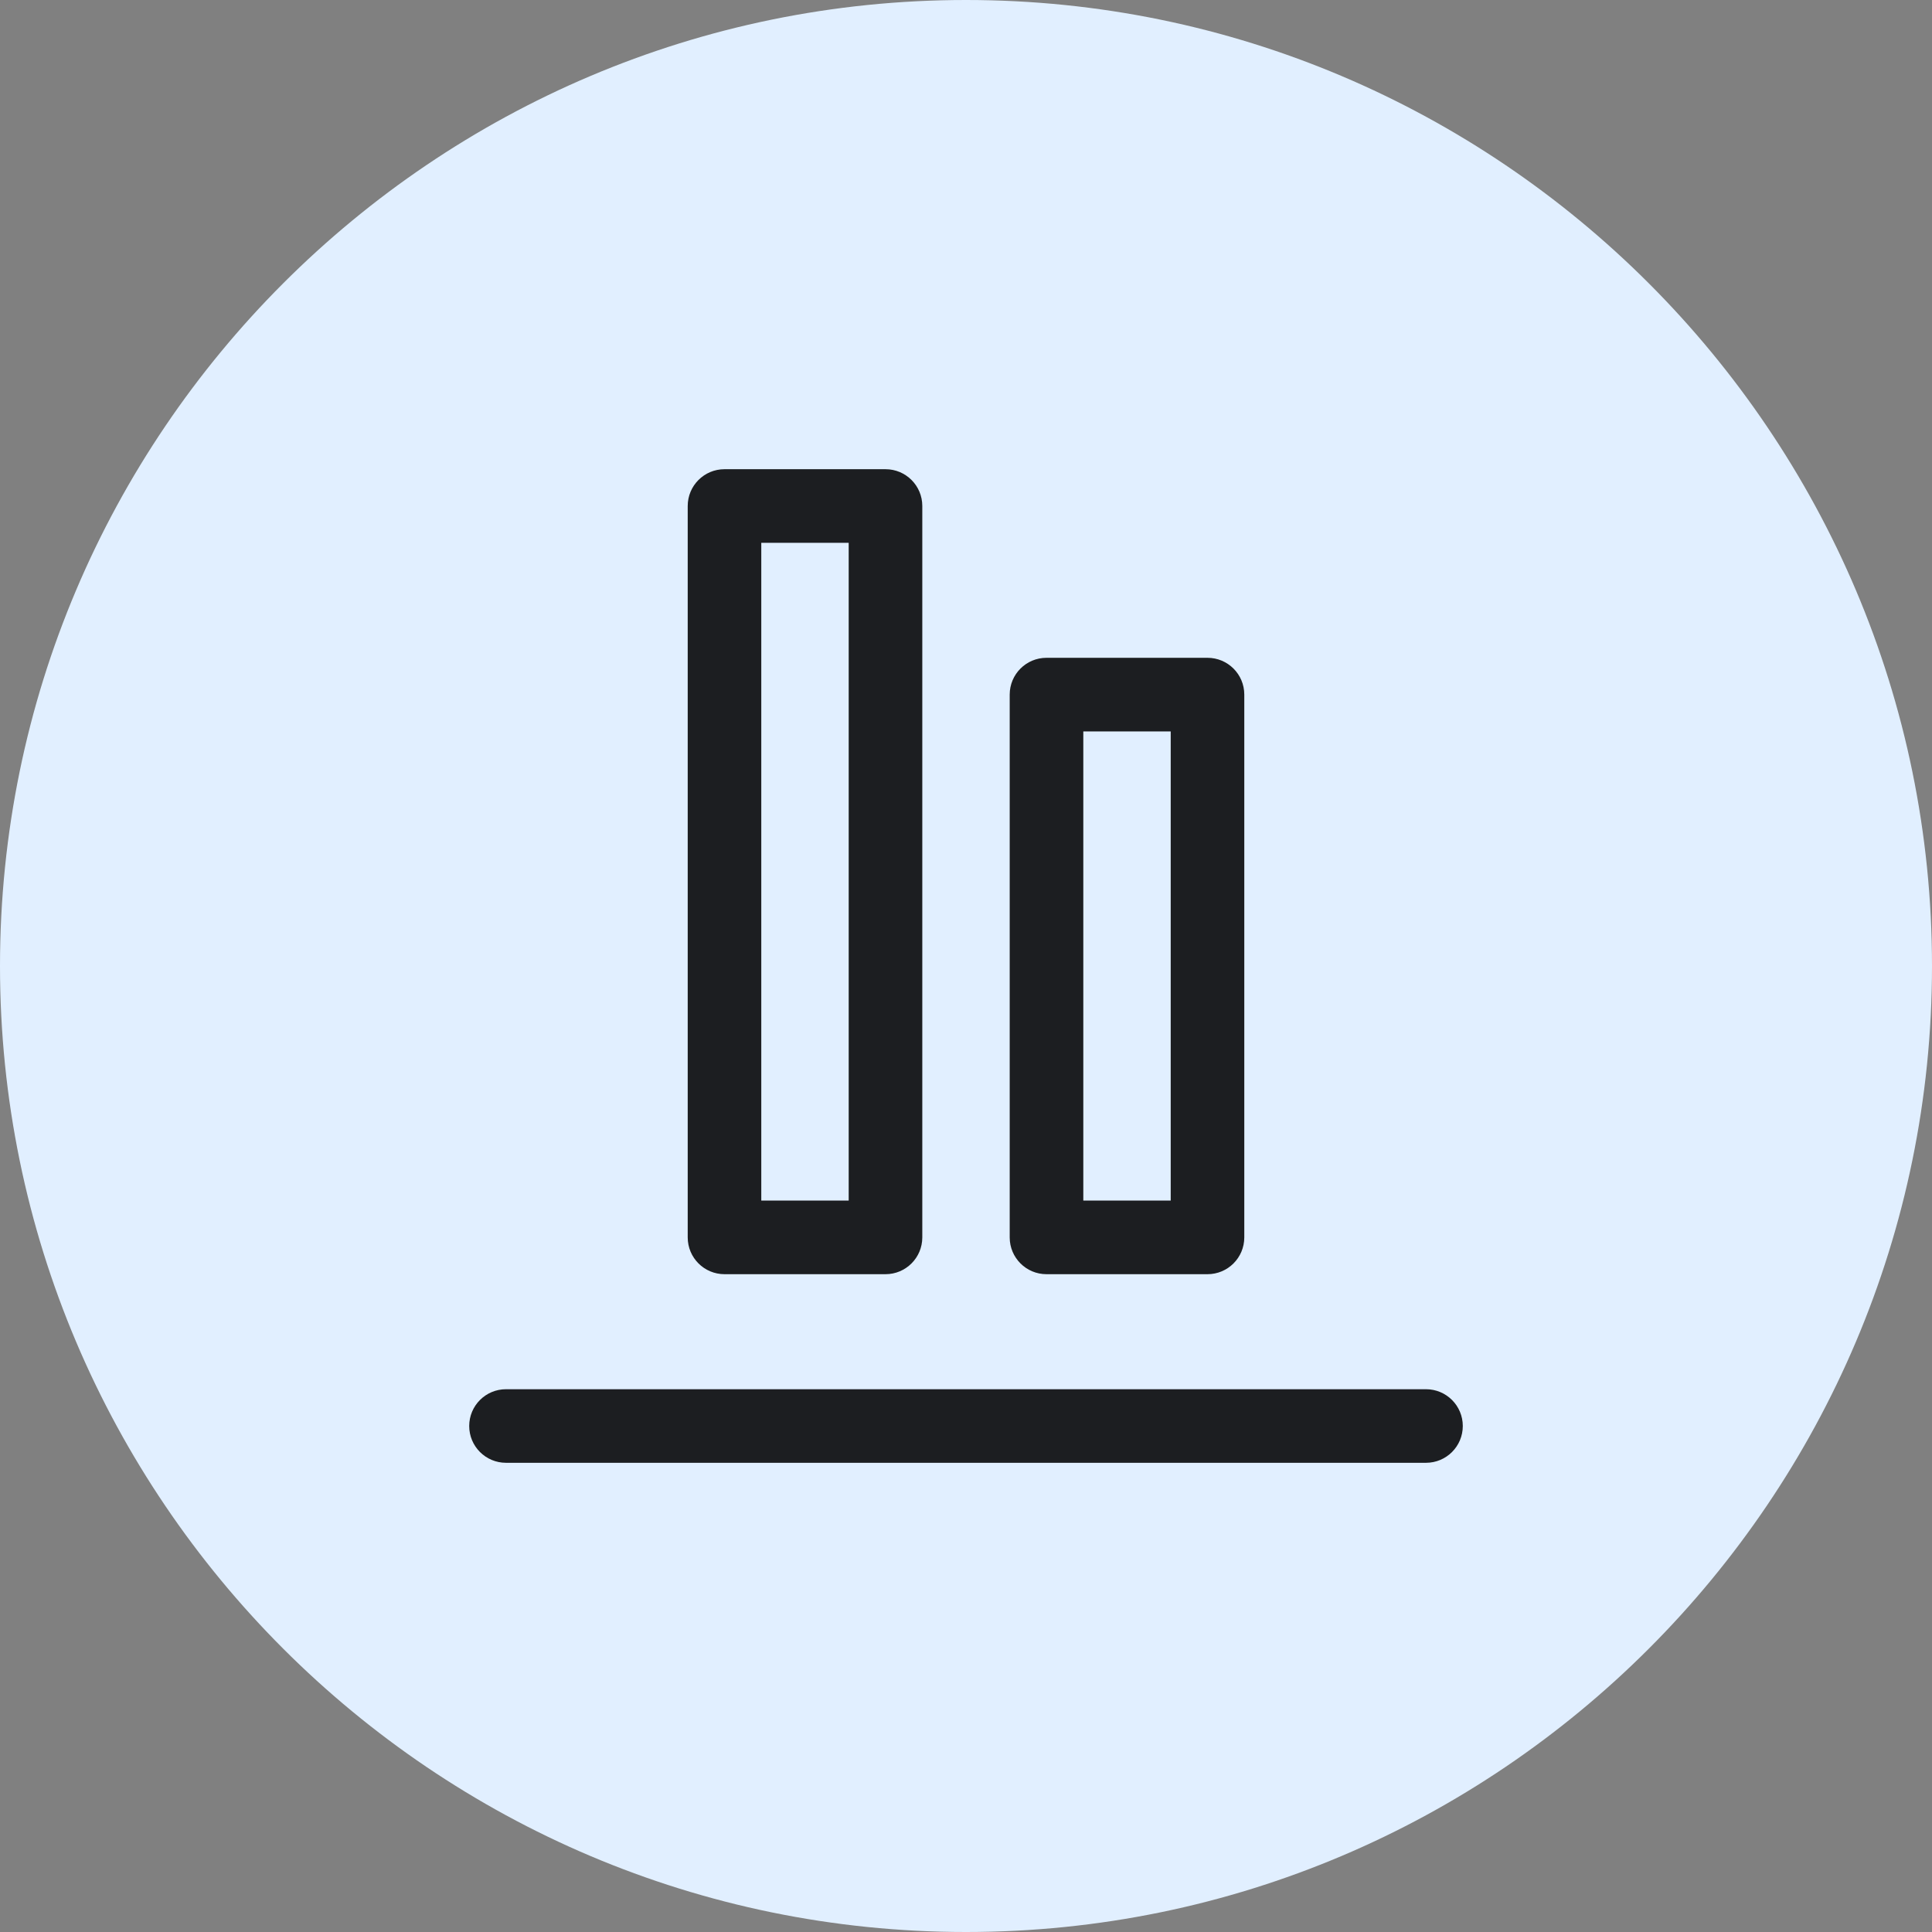 <?xml version="1.0" encoding="iso-8859-1"?>
<!-- Generator: Adobe Illustrator 21.1.0, SVG Export Plug-In . SVG Version: 6.00 Build 0)  -->
<svg version="1.1" xmlns="http://www.w3.org/2000/svg" xmlns:xlink="http://www.w3.org/1999/xlink" x="0px" y="0px"
	 viewBox="0 0 50 50" style="enable-background:new 0 0 50 50;" xml:space="preserve">
<rect x="0" y="0" width="50" height="50" fill="#808080" stroke="none"/>
<g id="AlignBottom">
	<path style="fill:#E1EFFF;" d="M25,50C11.215,50,0,38.785,0,25C0,11.215,11.215,0,25,0c13.785,0,25,11.215,25,25
		C50,38.785,38.785,50,25,50z"/>
	<path style="fill:#1C1E21;" d="M36.905,37.857h-23.81c-0.526,0-0.952-0.426-0.952-0.952s0.426-0.952,0.952-0.952h23.81
		c0.526,0,0.952,0.426,0.952,0.952S37.431,37.857,36.905,37.857z"/>
	<path style="fill:#1C1E21;" d="M22.917,32.976H18.75c-0.526,0-0.952-0.426-0.952-0.952V13.095c0-0.526,0.426-0.952,0.952-0.952
		h4.167c0.526,0,0.952,0.426,0.952,0.952v18.929C23.869,32.55,23.443,32.976,22.917,32.976z M19.702,31.071h2.262V14.048h-2.262
		V31.071z"/>
	<path style="fill:#1C1E21;" d="M31.25,32.976h-4.167c-0.526,0-0.952-0.426-0.952-0.952V17.976c0-0.526,0.426-0.952,0.952-0.952
		h4.167c0.526,0,0.952,0.426,0.952,0.952v14.048C32.202,32.55,31.776,32.976,31.25,32.976z M28.036,31.071h2.262V18.929h-2.262
		V31.071z"/>
</g>
<g id="Layer_1">
</g>
</svg>
